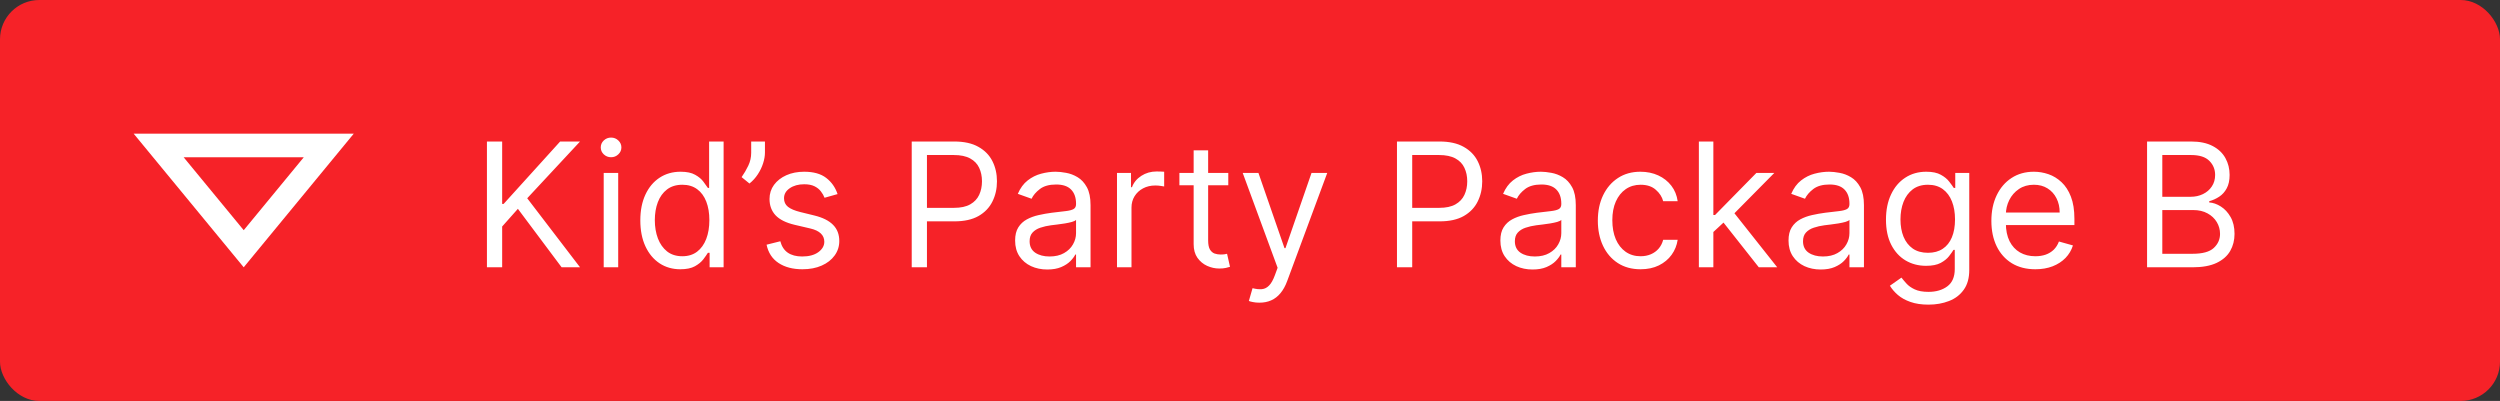 <svg width="318" height="51" viewBox="0 0 318 51" fill="none" xmlns="http://www.w3.org/2000/svg">
<rect x="0" y="0" width="318" height="51" fill="#333333" stroke="none"/>
<rect width="318" height="51" rx="5" fill="#F62228"/>
<path d="M61.938 34V18H63.875V25.938H64.062L71.25 18H73.781L67.062 25.219L73.781 34H71.438L65.875 26.562L63.875 28.812V34H61.938ZM76.791 34V22H78.635V34H76.791ZM77.728 20C77.369 20 77.059 19.878 76.799 19.633C76.544 19.388 76.416 19.094 76.416 18.75C76.416 18.406 76.544 18.112 76.799 17.867C77.059 17.622 77.369 17.5 77.728 17.5C78.088 17.5 78.395 17.622 78.65 17.867C78.911 18.112 79.041 18.406 79.041 18.75C79.041 19.094 78.911 19.388 78.65 19.633C78.395 19.878 78.088 20 77.728 20ZM86.543 34.25C85.543 34.25 84.66 33.997 83.894 33.492C83.129 32.982 82.53 32.263 82.098 31.336C81.665 30.404 81.449 29.302 81.449 28.031C81.449 26.771 81.665 25.677 82.098 24.75C82.53 23.823 83.132 23.107 83.902 22.602C84.673 22.096 85.564 21.844 86.574 21.844C87.356 21.844 87.973 21.974 88.426 22.234C88.884 22.49 89.233 22.781 89.473 23.109C89.717 23.432 89.908 23.698 90.043 23.906H90.199V18H92.043V34H90.262V32.156H90.043C89.908 32.375 89.715 32.651 89.465 32.984C89.215 33.312 88.858 33.607 88.394 33.867C87.931 34.122 87.314 34.25 86.543 34.25ZM86.793 32.594C87.533 32.594 88.158 32.401 88.668 32.016C89.178 31.625 89.566 31.086 89.832 30.398C90.098 29.706 90.231 28.906 90.231 28C90.231 27.104 90.1 26.32 89.84 25.648C89.579 24.971 89.194 24.445 88.684 24.07C88.173 23.69 87.543 23.5 86.793 23.5C86.012 23.5 85.361 23.701 84.84 24.102C84.324 24.497 83.936 25.037 83.676 25.719C83.421 26.396 83.293 27.156 83.293 28C83.293 28.854 83.423 29.63 83.684 30.328C83.949 31.021 84.34 31.573 84.856 31.984C85.376 32.391 86.022 32.594 86.793 32.594ZM97.301 18V19.406C97.301 19.833 97.223 20.289 97.066 20.773C96.915 21.253 96.691 21.719 96.394 22.172C96.103 22.62 95.749 23.01 95.332 23.344L94.332 22.531C94.66 22.062 94.944 21.576 95.184 21.07C95.428 20.56 95.551 20.016 95.551 19.438V18H97.301ZM106.539 24.688L104.883 25.156C104.779 24.88 104.625 24.612 104.422 24.352C104.224 24.086 103.953 23.867 103.609 23.695C103.266 23.523 102.826 23.438 102.289 23.438C101.555 23.438 100.943 23.607 100.453 23.945C99.969 24.279 99.727 24.703 99.727 25.219C99.727 25.677 99.893 26.039 100.227 26.305C100.56 26.57 101.081 26.792 101.789 26.969L103.57 27.406C104.643 27.667 105.443 28.065 105.969 28.602C106.495 29.133 106.758 29.818 106.758 30.656C106.758 31.344 106.56 31.958 106.164 32.5C105.773 33.042 105.227 33.469 104.523 33.781C103.82 34.094 103.003 34.25 102.07 34.25C100.846 34.25 99.833 33.984 99.031 33.453C98.229 32.922 97.721 32.146 97.508 31.125L99.258 30.688C99.424 31.333 99.74 31.818 100.203 32.141C100.672 32.464 101.284 32.625 102.039 32.625C102.898 32.625 103.581 32.443 104.086 32.078C104.596 31.708 104.852 31.266 104.852 30.75C104.852 30.333 104.706 29.984 104.414 29.703C104.122 29.417 103.674 29.203 103.07 29.062L101.07 28.594C99.971 28.333 99.164 27.93 98.648 27.383C98.138 26.831 97.883 26.141 97.883 25.312C97.883 24.635 98.073 24.037 98.453 23.516C98.838 22.995 99.362 22.586 100.023 22.289C100.69 21.992 101.445 21.844 102.289 21.844C103.477 21.844 104.409 22.104 105.086 22.625C105.768 23.146 106.253 23.833 106.539 24.688ZM115.971 34V18H121.377C122.632 18 123.658 18.227 124.455 18.68C125.257 19.128 125.851 19.734 126.236 20.5C126.622 21.266 126.814 22.12 126.814 23.062C126.814 24.005 126.622 24.862 126.236 25.633C125.856 26.404 125.268 27.018 124.471 27.477C123.674 27.93 122.653 28.156 121.408 28.156H117.533V26.438H121.346C122.205 26.438 122.895 26.289 123.416 25.992C123.937 25.695 124.314 25.294 124.549 24.789C124.788 24.279 124.908 23.703 124.908 23.062C124.908 22.422 124.788 21.849 124.549 21.344C124.314 20.838 123.934 20.443 123.408 20.156C122.882 19.865 122.184 19.719 121.314 19.719H117.908V34H115.971ZM133.217 34.281C132.456 34.281 131.766 34.138 131.146 33.852C130.527 33.56 130.035 33.141 129.67 32.594C129.305 32.042 129.123 31.375 129.123 30.594C129.123 29.906 129.258 29.349 129.529 28.922C129.8 28.49 130.162 28.151 130.615 27.906C131.068 27.662 131.568 27.479 132.115 27.359C132.667 27.234 133.222 27.135 133.779 27.062C134.508 26.969 135.1 26.898 135.553 26.852C136.011 26.799 136.344 26.713 136.553 26.594C136.766 26.474 136.873 26.266 136.873 25.969V25.906C136.873 25.135 136.662 24.537 136.24 24.109C135.824 23.682 135.191 23.469 134.342 23.469C133.462 23.469 132.771 23.662 132.271 24.047C131.771 24.432 131.42 24.844 131.217 25.281L129.467 24.656C129.779 23.927 130.196 23.359 130.717 22.953C131.243 22.542 131.816 22.255 132.436 22.094C133.061 21.927 133.675 21.844 134.279 21.844C134.665 21.844 135.107 21.891 135.607 21.984C136.113 22.073 136.6 22.258 137.068 22.539C137.542 22.82 137.936 23.245 138.248 23.812C138.561 24.38 138.717 25.141 138.717 26.094V34H136.873V32.375H136.779C136.654 32.635 136.446 32.914 136.154 33.211C135.863 33.508 135.475 33.76 134.99 33.969C134.506 34.177 133.915 34.281 133.217 34.281ZM133.498 32.625C134.227 32.625 134.842 32.482 135.342 32.195C135.847 31.909 136.227 31.539 136.482 31.086C136.743 30.633 136.873 30.156 136.873 29.656V27.969C136.795 28.062 136.623 28.148 136.357 28.227C136.097 28.299 135.795 28.365 135.451 28.422C135.113 28.474 134.782 28.521 134.459 28.562C134.141 28.599 133.883 28.63 133.686 28.656C133.206 28.719 132.758 28.82 132.342 28.961C131.93 29.096 131.597 29.302 131.342 29.578C131.092 29.849 130.967 30.219 130.967 30.688C130.967 31.328 131.204 31.812 131.678 32.141C132.157 32.464 132.764 32.625 133.498 32.625ZM142.082 34V22H143.863V23.812H143.988C144.207 23.219 144.603 22.737 145.176 22.367C145.749 21.997 146.395 21.812 147.113 21.812C147.249 21.812 147.418 21.815 147.621 21.82C147.824 21.826 147.978 21.833 148.082 21.844V23.719C148.02 23.703 147.876 23.68 147.652 23.648C147.434 23.612 147.202 23.594 146.957 23.594C146.374 23.594 145.853 23.716 145.395 23.961C144.941 24.201 144.582 24.534 144.316 24.961C144.056 25.383 143.926 25.865 143.926 26.406V34H142.082ZM156.238 22V23.562H150.02V22H156.238ZM151.832 19.125H153.676V30.562C153.676 31.083 153.751 31.474 153.902 31.734C154.059 31.99 154.257 32.161 154.496 32.25C154.741 32.333 154.999 32.375 155.27 32.375C155.473 32.375 155.639 32.365 155.77 32.344C155.9 32.318 156.004 32.297 156.082 32.281L156.457 33.938C156.332 33.984 156.158 34.031 155.934 34.078C155.71 34.13 155.426 34.156 155.082 34.156C154.561 34.156 154.051 34.044 153.551 33.82C153.056 33.596 152.645 33.255 152.316 32.797C151.993 32.339 151.832 31.76 151.832 31.062V19.125ZM160.199 38.5C159.887 38.5 159.608 38.474 159.363 38.422C159.118 38.375 158.949 38.328 158.855 38.281L159.324 36.656C159.772 36.771 160.168 36.812 160.512 36.781C160.855 36.75 161.16 36.596 161.426 36.32C161.697 36.05 161.944 35.609 162.168 35L162.512 34.062L158.074 22H160.074L163.387 31.562H163.512L166.824 22H168.824L163.73 35.75C163.501 36.37 163.217 36.883 162.879 37.289C162.54 37.7 162.147 38.005 161.699 38.203C161.257 38.401 160.757 38.5 160.199 38.5ZM177.695 34V18H183.102C184.357 18 185.383 18.227 186.18 18.68C186.982 19.128 187.576 19.734 187.961 20.5C188.346 21.266 188.539 22.12 188.539 23.062C188.539 24.005 188.346 24.862 187.961 25.633C187.581 26.404 186.992 27.018 186.195 27.477C185.398 27.93 184.378 28.156 183.133 28.156H179.258V26.438H183.07C183.93 26.438 184.62 26.289 185.141 25.992C185.661 25.695 186.039 25.294 186.273 24.789C186.513 24.279 186.633 23.703 186.633 23.062C186.633 22.422 186.513 21.849 186.273 21.344C186.039 20.838 185.659 20.443 185.133 20.156C184.607 19.865 183.909 19.719 183.039 19.719H179.633V34H177.695ZM194.941 34.281C194.181 34.281 193.491 34.138 192.871 33.852C192.251 33.56 191.759 33.141 191.395 32.594C191.03 32.042 190.848 31.375 190.848 30.594C190.848 29.906 190.983 29.349 191.254 28.922C191.525 28.49 191.887 28.151 192.34 27.906C192.793 27.662 193.293 27.479 193.84 27.359C194.392 27.234 194.947 27.135 195.504 27.062C196.233 26.969 196.824 26.898 197.277 26.852C197.736 26.799 198.069 26.713 198.277 26.594C198.491 26.474 198.598 26.266 198.598 25.969V25.906C198.598 25.135 198.387 24.537 197.965 24.109C197.548 23.682 196.915 23.469 196.066 23.469C195.186 23.469 194.496 23.662 193.996 24.047C193.496 24.432 193.145 24.844 192.941 25.281L191.191 24.656C191.504 23.927 191.921 23.359 192.441 22.953C192.967 22.542 193.54 22.255 194.16 22.094C194.785 21.927 195.4 21.844 196.004 21.844C196.389 21.844 196.832 21.891 197.332 21.984C197.837 22.073 198.324 22.258 198.793 22.539C199.267 22.82 199.66 23.245 199.973 23.812C200.285 24.38 200.441 25.141 200.441 26.094V34H198.598V32.375H198.504C198.379 32.635 198.171 32.914 197.879 33.211C197.587 33.508 197.199 33.76 196.715 33.969C196.23 34.177 195.639 34.281 194.941 34.281ZM195.223 32.625C195.952 32.625 196.566 32.482 197.066 32.195C197.572 31.909 197.952 31.539 198.207 31.086C198.467 30.633 198.598 30.156 198.598 29.656V27.969C198.52 28.062 198.348 28.148 198.082 28.227C197.822 28.299 197.52 28.365 197.176 28.422C196.837 28.474 196.507 28.521 196.184 28.562C195.866 28.599 195.608 28.63 195.41 28.656C194.931 28.719 194.483 28.82 194.066 28.961C193.655 29.096 193.322 29.302 193.066 29.578C192.816 29.849 192.691 30.219 192.691 30.688C192.691 31.328 192.928 31.812 193.402 32.141C193.882 32.464 194.488 32.625 195.223 32.625ZM208.682 34.25C207.557 34.25 206.588 33.984 205.775 33.453C204.963 32.922 204.338 32.19 203.9 31.258C203.463 30.326 203.244 29.26 203.244 28.062C203.244 26.844 203.468 25.768 203.916 24.836C204.369 23.898 204.999 23.167 205.807 22.641C206.619 22.109 207.567 21.844 208.65 21.844C209.494 21.844 210.255 22 210.932 22.312C211.609 22.625 212.163 23.062 212.596 23.625C213.028 24.188 213.296 24.844 213.4 25.594H211.557C211.416 25.047 211.104 24.562 210.619 24.141C210.14 23.713 209.494 23.5 208.682 23.5C207.963 23.5 207.333 23.688 206.791 24.062C206.255 24.432 205.835 24.956 205.533 25.633C205.236 26.305 205.088 27.094 205.088 28C205.088 28.927 205.234 29.734 205.525 30.422C205.822 31.109 206.239 31.643 206.775 32.023C207.317 32.404 207.952 32.594 208.682 32.594C209.161 32.594 209.596 32.51 209.986 32.344C210.377 32.177 210.708 31.938 210.979 31.625C211.249 31.312 211.442 30.938 211.557 30.5H213.4C213.296 31.208 213.038 31.846 212.627 32.414C212.221 32.977 211.682 33.425 211.01 33.758C210.343 34.086 209.567 34.25 208.682 34.25ZM217.814 29.625L217.783 27.344H218.158L223.408 22H225.689L220.096 27.656H219.939L217.814 29.625ZM216.096 34V18H217.939V34H216.096ZM223.721 34L219.033 28.062L220.346 26.781L226.064 34H223.721ZM231.594 34.281C230.833 34.281 230.143 34.138 229.523 33.852C228.904 33.56 228.411 33.141 228.047 32.594C227.682 32.042 227.5 31.375 227.5 30.594C227.5 29.906 227.635 29.349 227.906 28.922C228.177 28.49 228.539 28.151 228.992 27.906C229.445 27.662 229.945 27.479 230.492 27.359C231.044 27.234 231.599 27.135 232.156 27.062C232.885 26.969 233.477 26.898 233.93 26.852C234.388 26.799 234.721 26.713 234.93 26.594C235.143 26.474 235.25 26.266 235.25 25.969V25.906C235.25 25.135 235.039 24.537 234.617 24.109C234.201 23.682 233.568 23.469 232.719 23.469C231.839 23.469 231.148 23.662 230.648 24.047C230.148 24.432 229.797 24.844 229.594 25.281L227.844 24.656C228.156 23.927 228.573 23.359 229.094 22.953C229.62 22.542 230.193 22.255 230.813 22.094C231.438 21.927 232.052 21.844 232.656 21.844C233.042 21.844 233.484 21.891 233.984 21.984C234.49 22.073 234.977 22.258 235.445 22.539C235.919 22.82 236.313 23.245 236.625 23.812C236.938 24.38 237.094 25.141 237.094 26.094V34H235.25V32.375H235.156C235.031 32.635 234.823 32.914 234.531 33.211C234.24 33.508 233.852 33.76 233.367 33.969C232.883 34.177 232.292 34.281 231.594 34.281ZM231.875 32.625C232.604 32.625 233.219 32.482 233.719 32.195C234.224 31.909 234.604 31.539 234.859 31.086C235.12 30.633 235.25 30.156 235.25 29.656V27.969C235.172 28.062 235 28.148 234.734 28.227C234.474 28.299 234.172 28.365 233.828 28.422C233.49 28.474 233.159 28.521 232.836 28.562C232.518 28.599 232.26 28.63 232.063 28.656C231.583 28.719 231.135 28.82 230.719 28.961C230.307 29.096 229.974 29.302 229.719 29.578C229.469 29.849 229.344 30.219 229.344 30.688C229.344 31.328 229.581 31.812 230.055 32.141C230.534 32.464 231.141 32.625 231.875 32.625ZM245.303 38.75C244.412 38.75 243.646 38.635 243.006 38.406C242.365 38.182 241.831 37.885 241.404 37.516C240.982 37.151 240.646 36.76 240.396 36.344L241.865 35.312C242.032 35.531 242.243 35.781 242.498 36.062C242.753 36.349 243.102 36.596 243.545 36.805C243.993 37.018 244.579 37.125 245.303 37.125C246.271 37.125 247.071 36.891 247.701 36.422C248.331 35.953 248.646 35.219 248.646 34.219V31.781H248.49C248.355 32 248.162 32.271 247.912 32.594C247.667 32.911 247.313 33.195 246.85 33.445C246.391 33.69 245.771 33.812 244.99 33.812C244.021 33.812 243.152 33.583 242.381 33.125C241.615 32.667 241.008 32 240.561 31.125C240.118 30.25 239.896 29.188 239.896 27.938C239.896 26.708 240.113 25.638 240.545 24.727C240.977 23.81 241.579 23.102 242.35 22.602C243.12 22.096 244.011 21.844 245.021 21.844C245.803 21.844 246.423 21.974 246.881 22.234C247.344 22.49 247.699 22.781 247.943 23.109C248.193 23.432 248.386 23.698 248.521 23.906H248.709V22H250.49V34.344C250.49 35.375 250.256 36.214 249.787 36.859C249.324 37.51 248.699 37.987 247.912 38.289C247.131 38.596 246.261 38.75 245.303 38.75ZM245.24 32.156C245.98 32.156 246.605 31.987 247.115 31.648C247.626 31.31 248.014 30.823 248.279 30.188C248.545 29.552 248.678 28.792 248.678 27.906C248.678 27.042 248.548 26.279 248.287 25.617C248.027 24.956 247.641 24.438 247.131 24.062C246.62 23.688 245.99 23.5 245.24 23.5C244.459 23.5 243.808 23.698 243.287 24.094C242.771 24.49 242.383 25.021 242.123 25.688C241.868 26.354 241.74 27.094 241.74 27.906C241.74 28.74 241.87 29.477 242.131 30.117C242.396 30.753 242.787 31.253 243.303 31.617C243.824 31.977 244.469 32.156 245.24 32.156ZM258.896 34.25C257.74 34.25 256.743 33.995 255.904 33.484C255.071 32.969 254.428 32.25 253.975 31.328C253.527 30.401 253.303 29.323 253.303 28.094C253.303 26.865 253.527 25.781 253.975 24.844C254.428 23.901 255.058 23.167 255.865 22.641C256.678 22.109 257.626 21.844 258.709 21.844C259.334 21.844 259.951 21.948 260.561 22.156C261.17 22.365 261.725 22.703 262.225 23.172C262.725 23.635 263.123 24.25 263.42 25.016C263.717 25.781 263.865 26.724 263.865 27.844V28.625H254.615V27.031H261.99C261.99 26.354 261.855 25.75 261.584 25.219C261.318 24.688 260.938 24.268 260.443 23.961C259.954 23.654 259.376 23.5 258.709 23.5C257.975 23.5 257.339 23.682 256.803 24.047C256.271 24.406 255.863 24.875 255.576 25.453C255.29 26.031 255.146 26.651 255.146 27.312V28.375C255.146 29.281 255.303 30.049 255.615 30.68C255.933 31.305 256.373 31.781 256.936 32.109C257.498 32.432 258.152 32.594 258.896 32.594C259.381 32.594 259.818 32.526 260.209 32.391C260.605 32.25 260.946 32.042 261.232 31.766C261.519 31.484 261.74 31.135 261.896 30.719L263.678 31.219C263.49 31.823 263.175 32.354 262.732 32.812C262.29 33.266 261.743 33.62 261.092 33.875C260.441 34.125 259.709 34.25 258.896 34.25ZM273.107 34V18H278.701C279.816 18 280.735 18.193 281.459 18.578C282.183 18.958 282.722 19.471 283.076 20.117C283.43 20.758 283.607 21.469 283.607 22.25C283.607 22.938 283.485 23.505 283.24 23.953C283.001 24.401 282.683 24.755 282.287 25.016C281.896 25.276 281.472 25.469 281.014 25.594V25.75C281.503 25.781 281.995 25.953 282.49 26.266C282.985 26.578 283.399 27.026 283.732 27.609C284.066 28.193 284.232 28.906 284.232 29.75C284.232 30.552 284.05 31.273 283.686 31.914C283.321 32.555 282.745 33.062 281.959 33.438C281.173 33.812 280.149 34 278.889 34H273.107ZM275.045 32.281H278.889C280.154 32.281 281.053 32.036 281.584 31.547C282.12 31.052 282.389 30.453 282.389 29.75C282.389 29.208 282.251 28.708 281.975 28.25C281.699 27.787 281.305 27.417 280.795 27.141C280.285 26.859 279.68 26.719 278.982 26.719H275.045V32.281ZM275.045 25.031H278.639C279.222 25.031 279.748 24.917 280.217 24.688C280.691 24.458 281.066 24.135 281.342 23.719C281.623 23.302 281.764 22.812 281.764 22.25C281.764 21.547 281.519 20.951 281.029 20.461C280.54 19.966 279.764 19.719 278.701 19.719H275.045V25.031Z" fill="white"/>
<path d="M41.822 18.5L31 31.64L20.178 18.5H41.822Z" stroke="white" stroke-width="3"/>
</svg>

